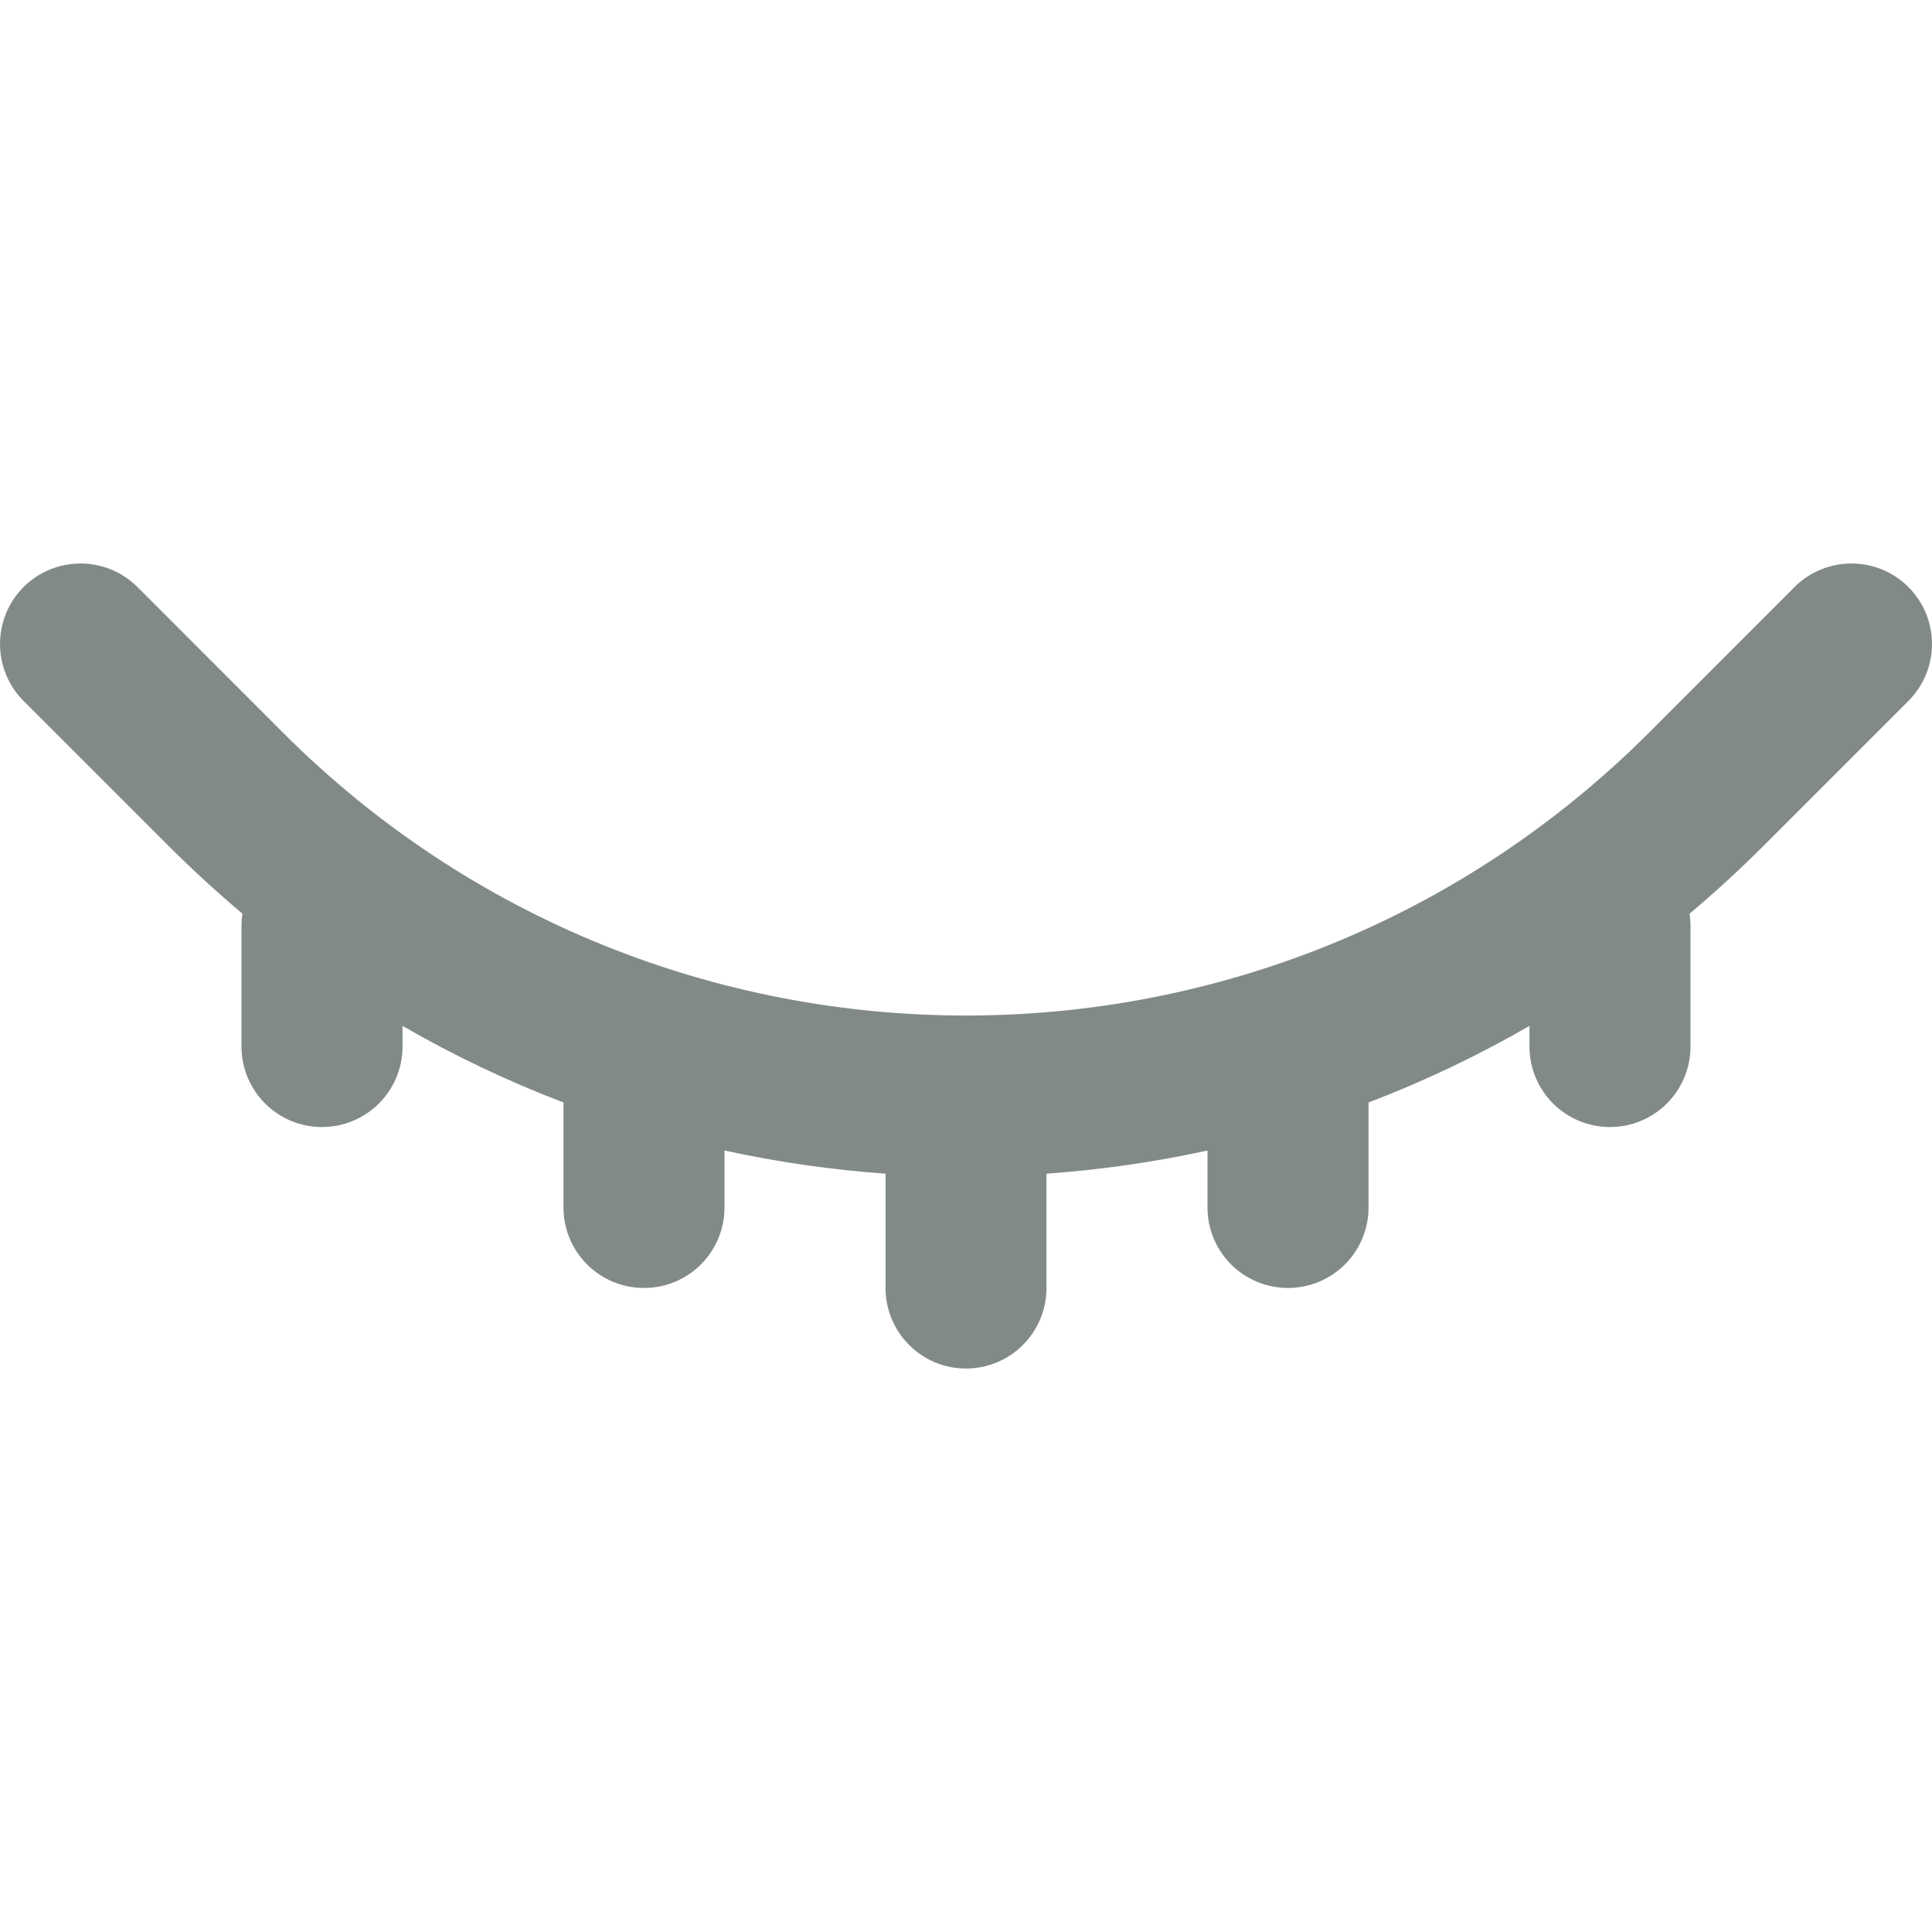 <svg width="20" height="20" viewBox="0 0 20 20" fill="none" xmlns="http://www.w3.org/2000/svg">
<g clip-path="url(#clip0_601_285)">
<path d="M1.423 6.077C1.097 5.752 0.57 5.752 0.244 6.077C-0.081 6.403 -0.081 6.93 0.244 7.256L1.75 8.762C1.996 9.007 2.249 9.239 2.509 9.458C2.503 9.499 2.5 9.541 2.5 9.583V10.833C2.5 11.294 2.873 11.667 3.333 11.667C3.794 11.667 4.167 11.294 4.167 10.833V10.62C4.705 10.931 5.262 11.195 5.833 11.413V12.5C5.833 12.96 6.206 13.333 6.667 13.333C7.127 13.333 7.5 12.96 7.5 12.5V11.91C8.05 12.03 8.607 12.11 9.167 12.15V13.333C9.167 13.794 9.54 14.167 10 14.167C10.46 14.167 10.833 13.794 10.833 13.333V12.15C11.393 12.11 11.95 12.03 12.5 11.91V12.5C12.5 12.96 12.873 13.333 13.333 13.333C13.794 13.333 14.167 12.96 14.167 12.5V11.413C14.738 11.195 15.295 10.931 15.833 10.62V10.833C15.833 11.294 16.206 11.667 16.667 11.667C17.127 11.667 17.5 11.294 17.5 10.833V9.583C17.5 9.541 17.497 9.499 17.491 9.458C17.751 9.239 18.005 9.007 18.25 8.762L19.756 7.256C20.081 6.93 20.081 6.403 19.756 6.077C19.43 5.752 18.903 5.752 18.577 6.077L17.071 7.584C13.166 11.489 6.834 11.489 2.929 7.584L1.423 6.077Z" fill="#828A89"/>
</g>
<defs>
<clipPath id="clip0_601_285">
<rect width="20" height="20" fill="white"/>
</clipPath>
</defs>
</svg>
